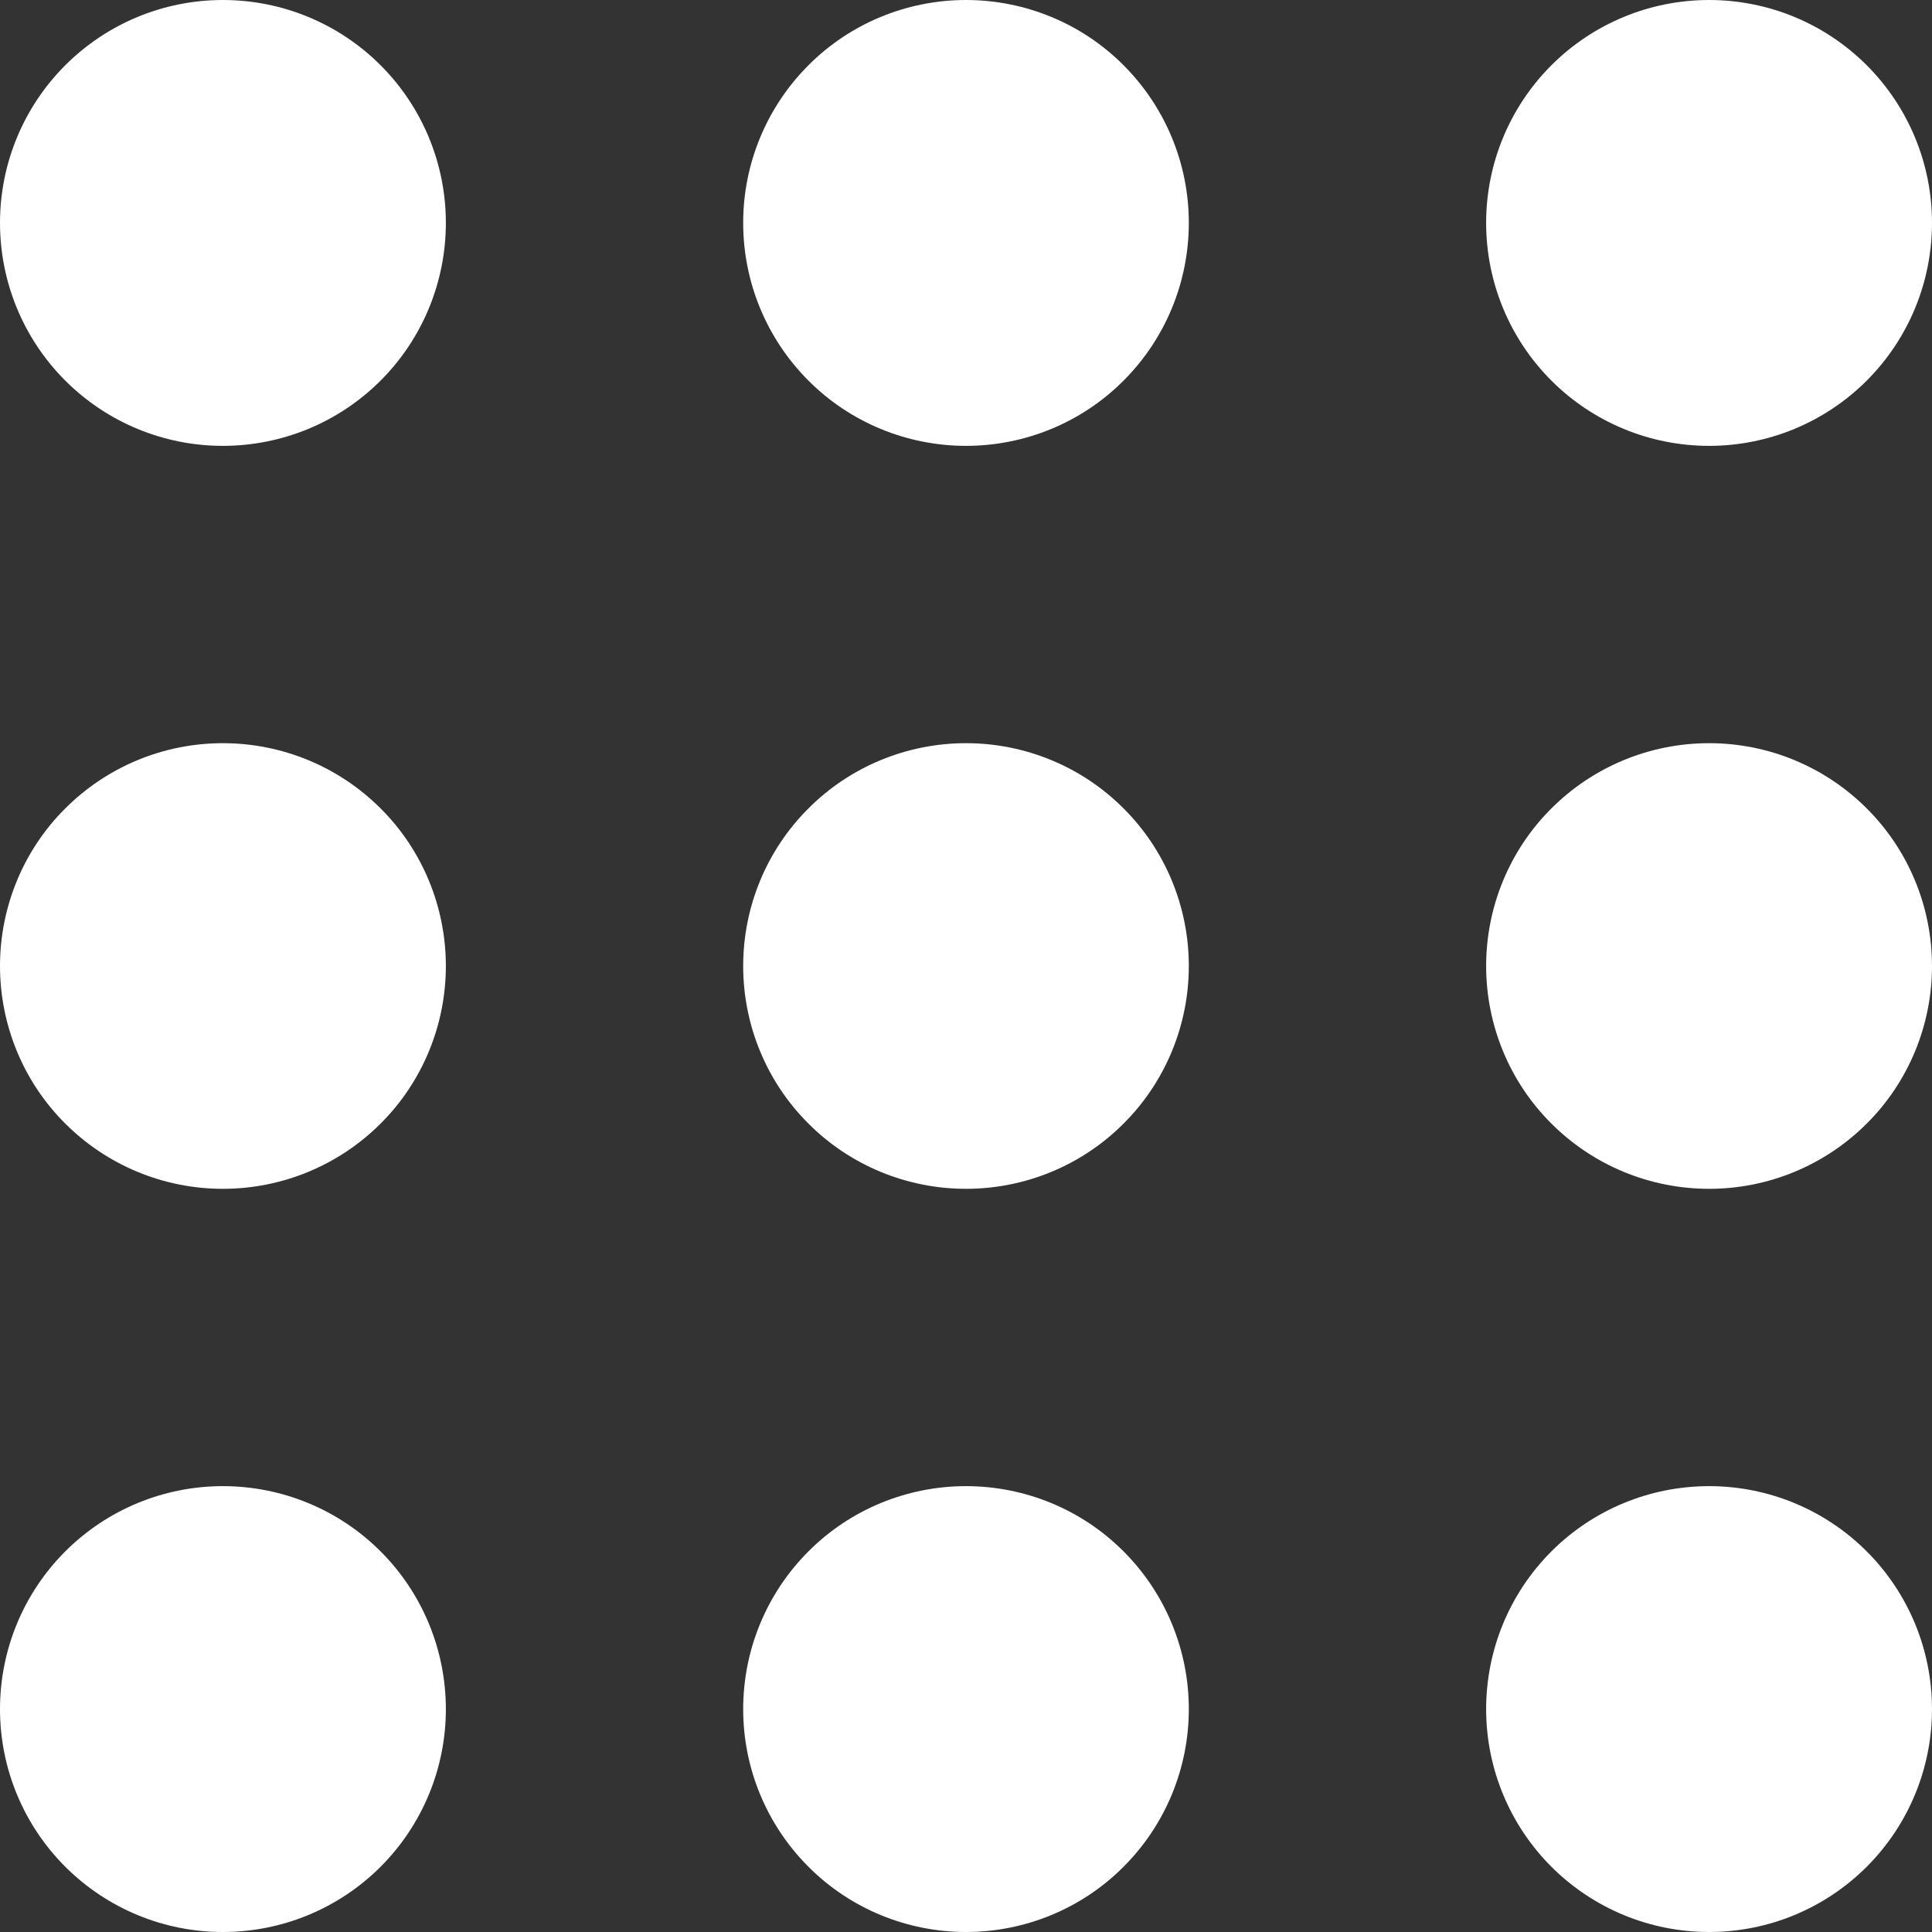 <svg width="9" height="9" viewBox="0 0 9 9" fill="none" xmlns="http://www.w3.org/2000/svg">
<rect x="0" y="0" width="9" height="9" fill="#333333" stroke="none"/>
<path fill-rule="evenodd" clip-rule="evenodd" d="M5.538 1.038C5.538 1.314 5.429 1.578 5.234 1.773C5.04 1.968 4.775 2.077 4.5 2.077C4.225 2.077 3.96 1.968 3.766 1.773C3.571 1.578 3.462 1.314 3.462 1.038C3.462 0.763 3.571 0.499 3.766 0.304C3.96 0.109 4.225 0 4.5 0C4.775 0 5.04 0.109 5.234 0.304C5.429 0.499 5.538 0.763 5.538 1.038ZM1.038 5.538C1.314 5.538 1.578 5.429 1.773 5.234C1.968 5.04 2.077 4.775 2.077 4.5C2.077 4.225 1.968 3.96 1.773 3.766C1.578 3.571 1.314 3.462 1.038 3.462C0.763 3.462 0.499 3.571 0.304 3.766C0.109 3.96 0 4.225 0 4.5C0 4.775 0.109 5.04 0.304 5.234C0.499 5.429 0.763 5.538 1.038 5.538ZM5.538 4.5C5.538 4.775 5.429 5.04 5.234 5.234C5.04 5.429 4.775 5.538 4.5 5.538C4.225 5.538 3.96 5.429 3.766 5.234C3.571 5.04 3.462 4.775 3.462 4.5C3.462 4.225 3.571 3.96 3.766 3.766C3.96 3.571 4.225 3.462 4.5 3.462C4.775 3.462 5.04 3.571 5.234 3.766C5.429 3.96 5.538 4.225 5.538 4.5ZM9 4.5C9 4.775 8.891 5.04 8.696 5.234C8.501 5.429 8.237 5.538 7.962 5.538C7.686 5.538 7.422 5.429 7.227 5.234C7.032 5.04 6.923 4.775 6.923 4.5C6.923 4.225 7.032 3.96 7.227 3.766C7.422 3.571 7.686 3.462 7.962 3.462C8.237 3.462 8.501 3.571 8.696 3.766C8.891 3.96 9 4.225 9 4.5ZM7.962 2.077C8.237 2.077 8.501 1.968 8.696 1.773C8.891 1.578 9 1.314 9 1.038C9 0.763 8.891 0.499 8.696 0.304C8.501 0.109 8.237 0 7.962 0C7.686 0 7.422 0.109 7.227 0.304C7.032 0.499 6.923 0.763 6.923 1.038C6.923 1.314 7.032 1.578 7.227 1.773C7.422 1.968 7.686 2.077 7.962 2.077ZM2.077 1.038C2.077 1.314 1.968 1.578 1.773 1.773C1.578 1.968 1.314 2.077 1.038 2.077C0.763 2.077 0.499 1.968 0.304 1.773C0.109 1.578 0 1.314 0 1.038C0 0.763 0.109 0.499 0.304 0.304C0.499 0.109 0.763 0 1.038 0C1.314 0 1.578 0.109 1.773 0.304C1.968 0.499 2.077 0.763 2.077 1.038ZM4.5 9C4.775 9 5.04 8.891 5.234 8.696C5.429 8.501 5.538 8.237 5.538 7.962C5.538 7.686 5.429 7.422 5.234 7.227C5.04 7.032 4.775 6.923 4.5 6.923C4.225 6.923 3.96 7.032 3.766 7.227C3.571 7.422 3.462 7.686 3.462 7.962C3.462 8.237 3.571 8.501 3.766 8.696C3.96 8.891 4.225 9 4.5 9ZM9 7.962C9 8.237 8.891 8.501 8.696 8.696C8.501 8.891 8.237 9 7.962 9C7.686 9 7.422 8.891 7.227 8.696C7.032 8.501 6.923 8.237 6.923 7.962C6.923 7.686 7.032 7.422 7.227 7.227C7.422 7.032 7.686 6.923 7.962 6.923C8.237 6.923 8.501 7.032 8.696 7.227C8.891 7.422 9 7.686 9 7.962ZM1.038 9C1.314 9 1.578 8.891 1.773 8.696C1.968 8.501 2.077 8.237 2.077 7.962C2.077 7.686 1.968 7.422 1.773 7.227C1.578 7.032 1.314 6.923 1.038 6.923C0.763 6.923 0.499 7.032 0.304 7.227C0.109 7.422 0 7.686 0 7.962C0 8.237 0.109 8.501 0.304 8.696C0.499 8.891 0.763 9 1.038 9Z" fill="white"/>
</svg>
